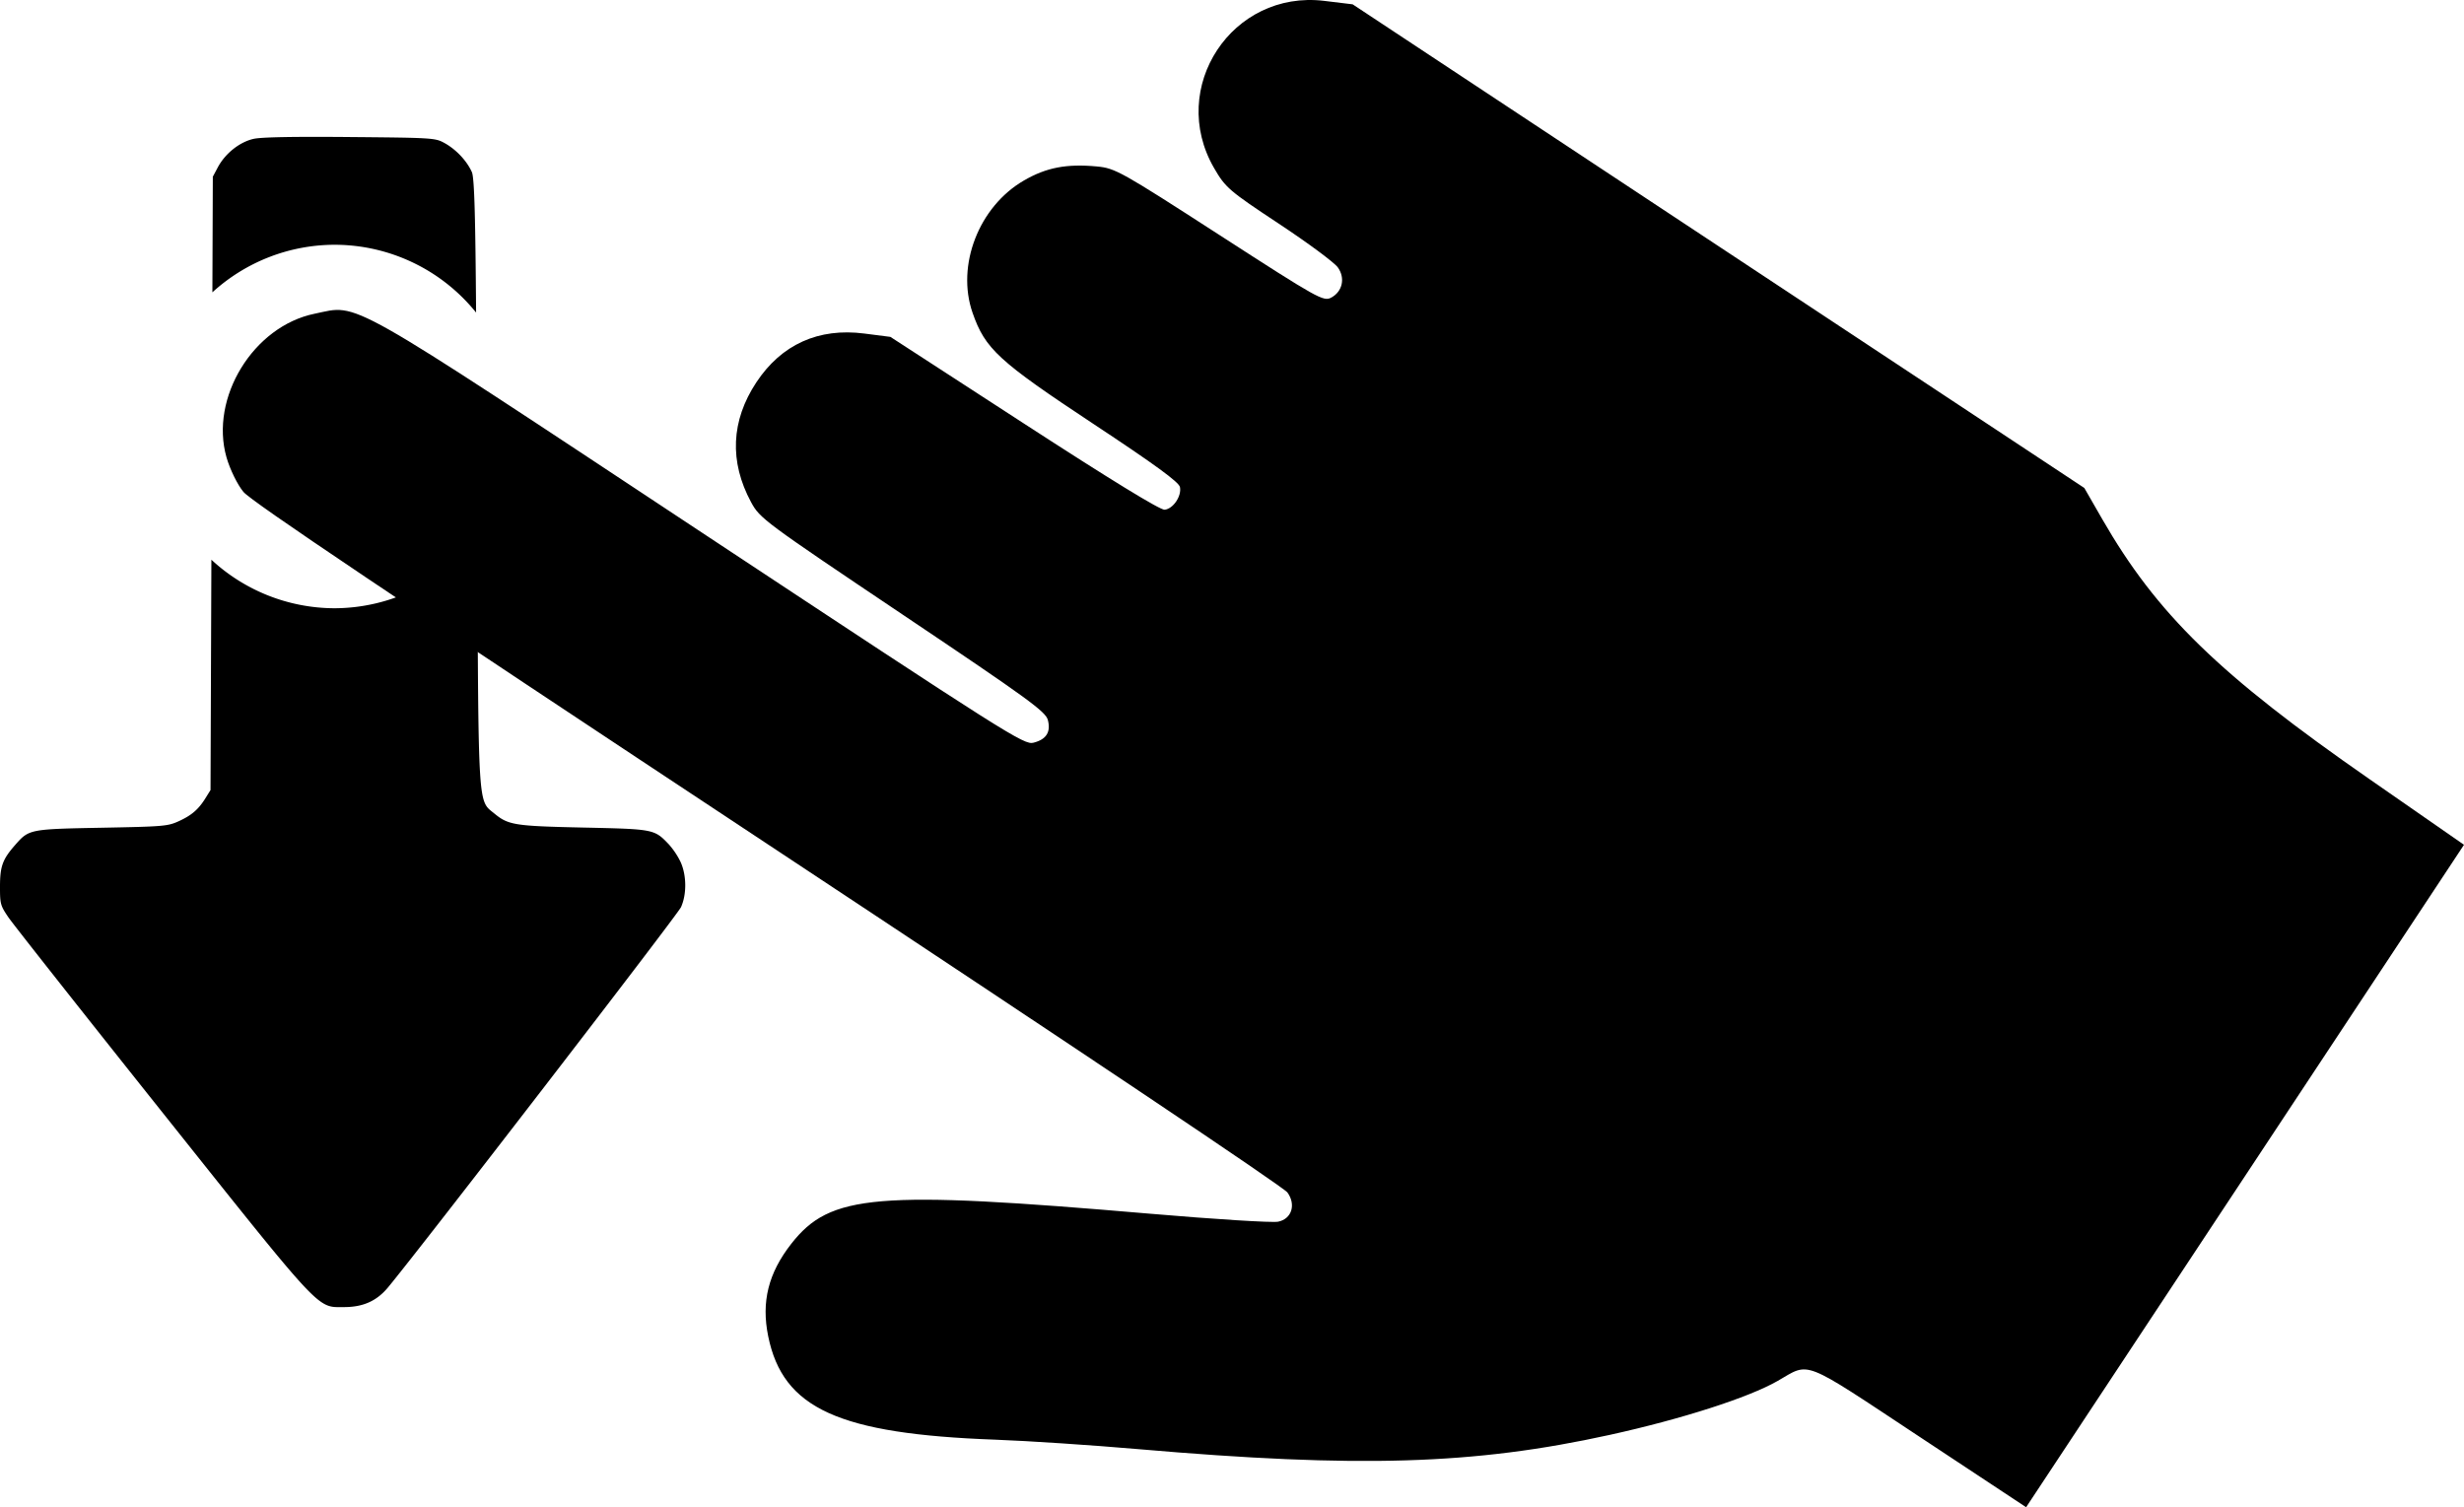 <svg width="594.804" height="363.836" viewBox="0 0 157.375 96.265" xmlns="http://www.w3.org/2000/svg"><path d="M22.363 8.752c-3.631-.033-5.655.006-6.157.115-.892.196-1.817.928-2.29 1.812l-.323.606-.028 7.385a11.608 11.608 0 017.803-3.037 11.608 11.608 0 019.04 4.33c-.044-5.855-.103-8.603-.269-8.97-.33-.736-1.027-1.468-1.783-1.877-.564-.305-.774-.318-5.993-.364zm8.126 25.626a11.608 11.608 0 01-9.12 4.47 11.608 11.608 0 01-7.868-3.1l-.055 14.712-.32.514c-.452.728-.89 1.104-1.728 1.484-.687.311-.972.335-4.895.409-4.616.087-4.65.094-5.53 1.096-.81.922-.97 1.36-.973 2.65-.002 1.121.025 1.221.534 1.972.296.436 4.703 6.019 9.794 12.407 10.348 12.983 9.89 12.491 11.649 12.491 1.217 0 2.087-.391 2.81-1.263 2.173-2.625 18.49-23.801 18.708-24.28.37-.815.36-2.031-.021-2.875a4.904 4.904 0 00-.764-1.145c-.921-.962-.94-.966-5.437-1.064-4.407-.096-4.802-.158-5.699-.897-1.039-.857-1.025-.085-1.085-17.581z"/><path d="M122.6 91.765c-7.62-5.037-6.955-4.775-9.062-3.566-1.85 1.062-6.123 2.434-10.73 3.447-8.67 1.905-16.013 2.127-30.099.91-2.97-.258-7.078-.53-9.13-.605-10.014-.367-13.571-1.986-14.514-6.603-.45-2.204.008-4.036 1.476-5.912 2.49-3.18 5.384-3.423 22.91-1.918 4.127.354 7.808.584 8.18.51.868-.173 1.16-1.085.598-1.866-.25-.348-13.203-9.027-33.202-22.246-24.248-16.028-32.97-21.89-33.478-22.498-.377-.451-.863-1.443-1.081-2.203-1.09-3.806 1.716-8.38 5.629-9.179 2.885-.589 1.575-1.33 24.718 13.969 19.642 12.983 20.592 13.586 21.196 13.43.817-.209 1.114-.678.917-1.447-.14-.542-1.255-1.352-9.269-6.73-8.864-5.95-9.125-6.144-9.688-7.185-1.398-2.588-1.283-5.206.336-7.653 1.603-2.423 3.97-3.493 6.894-3.118l1.668.214 8.543 5.543c5.521 3.584 8.695 5.527 8.974 5.497.546-.06 1.094-.872.977-1.448-.065-.319-1.592-1.433-5.524-4.032-6.076-4.017-6.917-4.79-7.722-7.1-1.054-3.029.405-6.786 3.284-8.45 1.43-.828 2.718-1.075 4.652-.895 1.176.11 1.524.304 7.843 4.385 6.315 4.078 6.636 4.258 7.133 3.99.72-.39.906-1.25.417-1.93-.225-.314-1.923-1.57-3.773-2.793-3.176-2.1-3.406-2.298-4.132-3.553C74.57 5.595 78.694-.658 84.58.056l1.813.22 23.366 15.445 23.366 15.445 1.14 1.983c3.496 6.076 7.477 9.95 17.078 16.617l6.032 4.19-13.983 21.154-13.984 21.155z"/></svg>